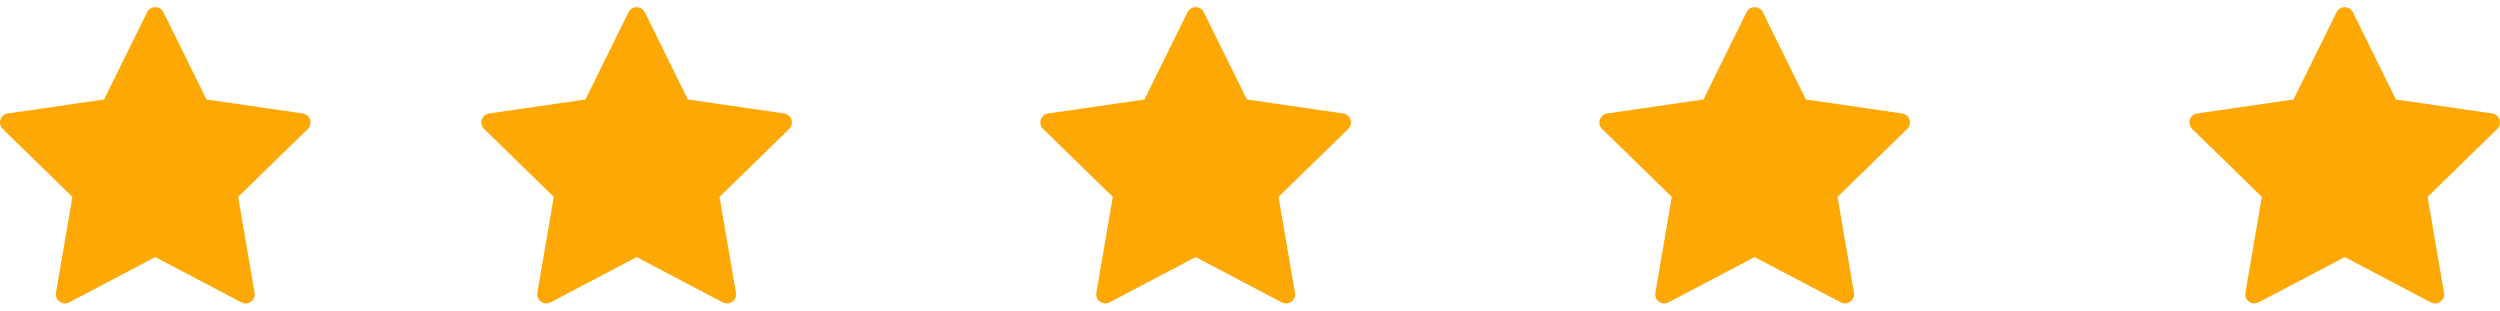 <svg width="161" height="20" viewBox="0 0 161 20" fill="none" xmlns="http://www.w3.org/2000/svg">
<g clip-path="url(#clip0)">
<path d="M19.971 7.706C19.902 7.493 19.719 7.339 19.498 7.307L13.298 6.406L10.525 0.788C10.427 0.588 10.223 0.461 10 0.461C9.777 0.461 9.573 0.588 9.475 0.788L6.702 6.406L0.502 7.307C0.281 7.339 0.098 7.493 0.029 7.705C-0.04 7.918 0.017 8.15 0.177 8.306L4.663 12.679L3.604 18.854C3.567 19.074 3.657 19.296 3.837 19.427C3.939 19.502 4.06 19.539 4.182 19.539C4.275 19.539 4.369 19.517 4.454 19.472L10 16.556L15.545 19.472C15.743 19.576 15.982 19.559 16.162 19.427C16.343 19.296 16.433 19.074 16.396 18.854L15.336 12.679L19.823 8.306C19.983 8.15 20.04 7.918 19.971 7.706Z" fill="#FEA805"/>
</g>
<g clip-path="url(#clip1)">
<path d="M50.971 7.706C50.902 7.493 50.719 7.339 50.498 7.307L44.298 6.406L41.525 0.788C41.427 0.588 41.223 0.461 41 0.461C40.777 0.461 40.573 0.588 40.475 0.788L37.702 6.406L31.502 7.307C31.281 7.339 31.098 7.493 31.029 7.705C30.96 7.918 31.017 8.15 31.177 8.306L35.663 12.679L34.604 18.854C34.567 19.074 34.657 19.296 34.837 19.427C34.94 19.502 35.06 19.539 35.182 19.539C35.275 19.539 35.369 19.517 35.454 19.472L41 16.556L46.545 19.472C46.743 19.576 46.982 19.559 47.162 19.427C47.343 19.296 47.433 19.074 47.396 18.854L46.336 12.679L50.823 8.306C50.983 8.15 51.04 7.918 50.971 7.706Z" fill="#FEA805"/>
</g>
<g clip-path="url(#clip2)">
<path d="M86.971 7.706C86.902 7.493 86.719 7.339 86.498 7.307L80.298 6.406L77.525 0.788C77.427 0.588 77.223 0.461 77 0.461C76.777 0.461 76.573 0.588 76.475 0.788L73.702 6.406L67.502 7.307C67.281 7.339 67.098 7.493 67.029 7.705C66.96 7.918 67.017 8.15 67.177 8.306L71.663 12.679L70.604 18.854C70.567 19.074 70.657 19.296 70.837 19.427C70.939 19.502 71.06 19.539 71.182 19.539C71.275 19.539 71.369 19.517 71.454 19.472L77 16.556L82.545 19.472C82.743 19.576 82.982 19.559 83.162 19.427C83.343 19.296 83.433 19.074 83.396 18.854L82.336 12.679L86.823 8.306C86.983 8.15 87.04 7.918 86.971 7.706Z" fill="#FEA805"/>
</g>
<g clip-path="url(#clip3)">
<path d="M122.971 7.706C122.902 7.493 122.719 7.339 122.498 7.307L116.298 6.406L113.525 0.788C113.427 0.588 113.223 0.461 113 0.461C112.777 0.461 112.573 0.588 112.475 0.788L109.702 6.406L103.502 7.307C103.281 7.339 103.098 7.493 103.029 7.705C102.96 7.918 103.017 8.15 103.177 8.306L107.663 12.679L106.604 18.854C106.567 19.074 106.657 19.296 106.837 19.427C106.939 19.502 107.06 19.539 107.182 19.539C107.275 19.539 107.369 19.517 107.454 19.472L113 16.556L118.545 19.472C118.743 19.576 118.982 19.559 119.162 19.427C119.343 19.296 119.433 19.074 119.396 18.854L118.336 12.679L122.823 8.306C122.983 8.15 123.04 7.918 122.971 7.706Z" fill="#FEA805"/>
</g>
<g clip-path="url(#clip4)">
<path d="M160.971 7.706C160.902 7.493 160.719 7.339 160.498 7.307L154.298 6.406L151.525 0.788C151.427 0.588 151.223 0.461 151 0.461C150.777 0.461 150.573 0.588 150.475 0.788L147.702 6.406L141.502 7.307C141.281 7.339 141.098 7.493 141.029 7.705C140.96 7.918 141.017 8.15 141.177 8.306L145.663 12.679L144.604 18.854C144.567 19.074 144.657 19.296 144.837 19.427C144.939 19.502 145.06 19.539 145.182 19.539C145.275 19.539 145.369 19.517 145.454 19.472L151 16.556L156.545 19.472C156.743 19.576 156.982 19.559 157.162 19.427C157.343 19.296 157.433 19.074 157.396 18.854L156.336 12.679L160.823 8.306C160.983 8.15 161.04 7.918 160.971 7.706Z" fill="#FEA805"/>
</g>
<defs>
<clipPath id="clip0">
<rect width="20" height="20" fill="white"/>
</clipPath>
<clipPath id="clip1">
<rect width="20" height="20" fill="white" transform="translate(31)"/>
</clipPath>
<clipPath id="clip2">
<rect width="20" height="20" fill="white" transform="translate(67)"/>
</clipPath>
<clipPath id="clip3">
<rect width="20" height="20" fill="white" transform="translate(103)"/>
</clipPath>
<clipPath id="clip4">
<rect width="20" height="20" fill="white" transform="translate(141)"/>
</clipPath>
</defs>
</svg>
